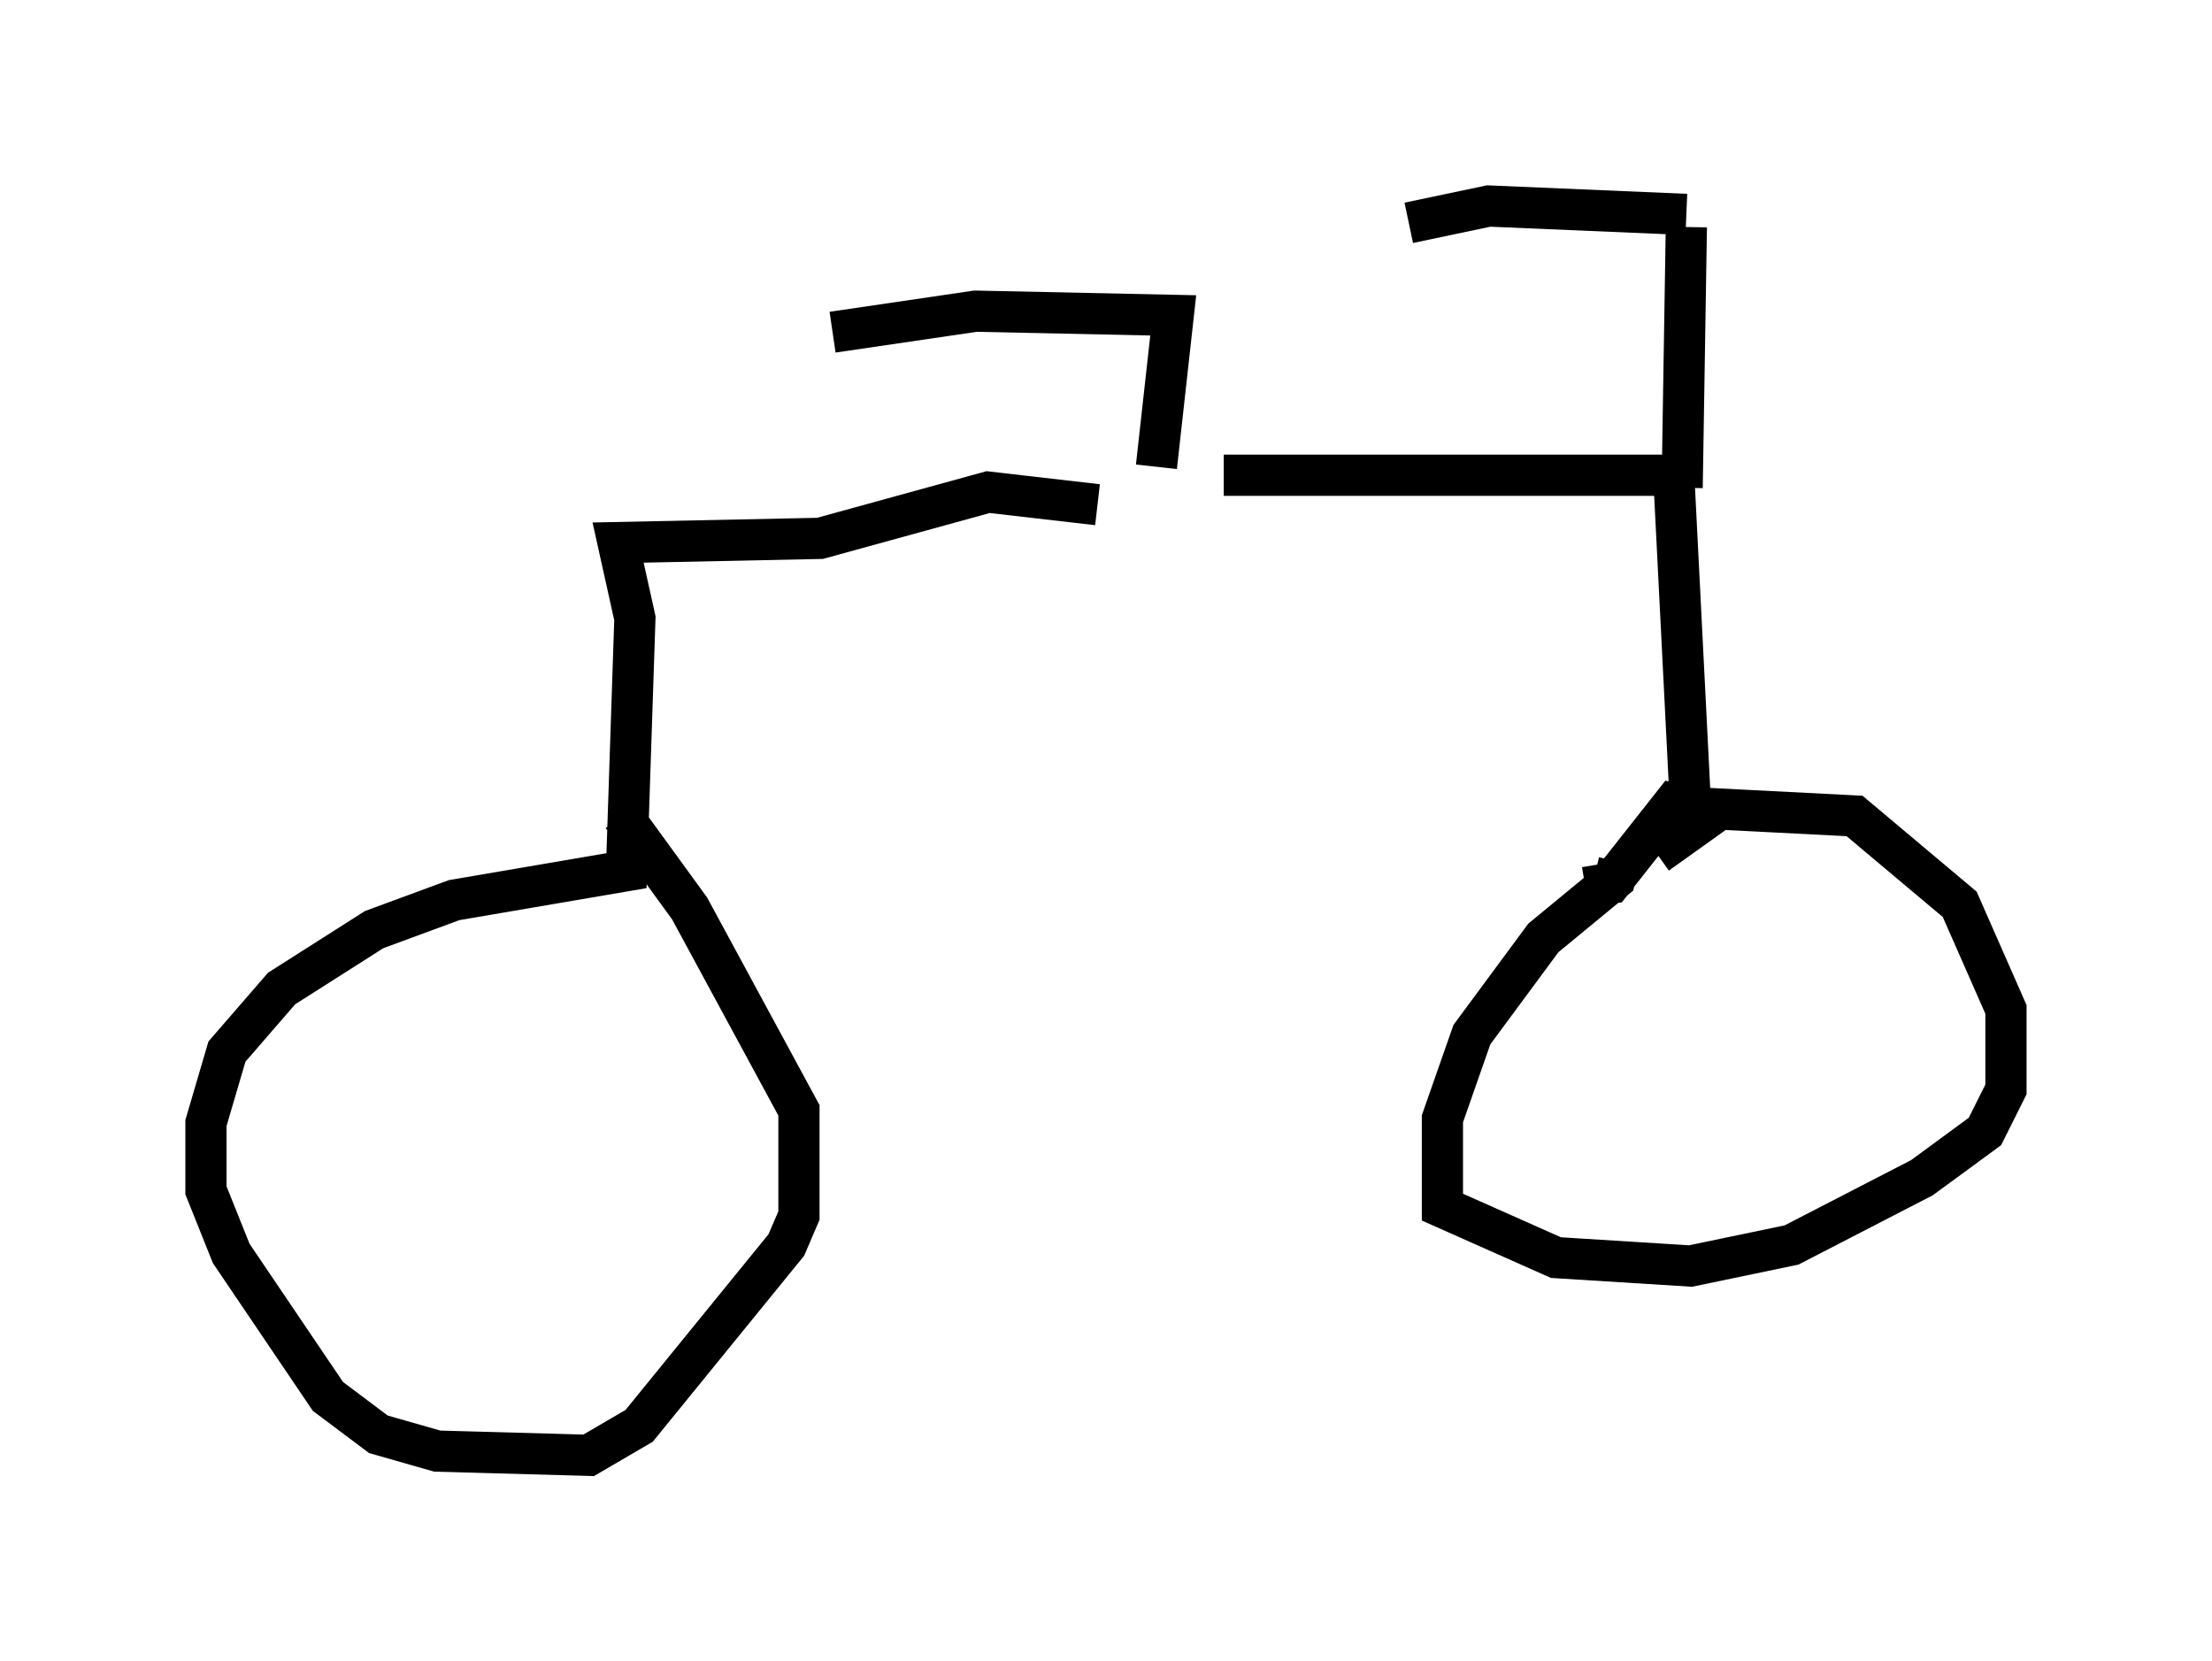 <?xml version="1.0" encoding="utf-8" ?>
<svg baseProfile="full" height="40.319" version="1.1" width="53.692" xmlns="http://www.w3.org/2000/svg" xmlns:ev="http://www.w3.org/2001/xml-events" xmlns:xlink="http://www.w3.org/1999/xlink"><defs /><rect fill="white" height="40.319" width="53.692" x="0" y="0" /><path d="M25.927, 11.84 m3.777, -0.306 l10.923, 0.0 0.408, 8.065 l3.981, 0.204 2.552, 2.144 l1.123, 2.552 0.0, 1.94 l-0.51, 1.021 -1.531, 1.123 l-3.165, 1.633 -2.45, 0.51 l-3.267, -0.204 -2.756, -1.225 l0.0, -2.144 0.715, -2.042 l1.735, -2.348 1.735, -1.429 l0.102, -0.408 m0.919, -0.204 l1.429, -1.021 -1.021, -0.204 l-1.531, 1.94 -0.613, 0.102 m-11.842, -9.29 l-2.654, -0.306 -4.083, 1.123 l-4.9, 0.102 0.408, 1.838 l-0.204, 6.125 -4.185, 0.715 l-1.94, 0.715 -2.246, 1.429 l-1.327, 1.531 -0.51, 1.735 l0.0, 1.633 0.613, 1.531 l2.348, 3.471 1.225, 0.919 l1.429, 0.408 3.675, 0.102 l1.225, -0.715 3.573, -4.39 l0.306, -0.715 0.0, -2.552 l-2.654, -4.9 -1.633, -2.246 m25.725, -7.963 l0.102, -6.329 m0.0, -0.306 l-4.798, -0.204 -1.94, 0.408 m-6.125, 5.921 l0.408, -3.675 -4.798, -0.102 l-3.471, 0.51 " fill="none" stroke="black" stroke-width="1" /></svg>